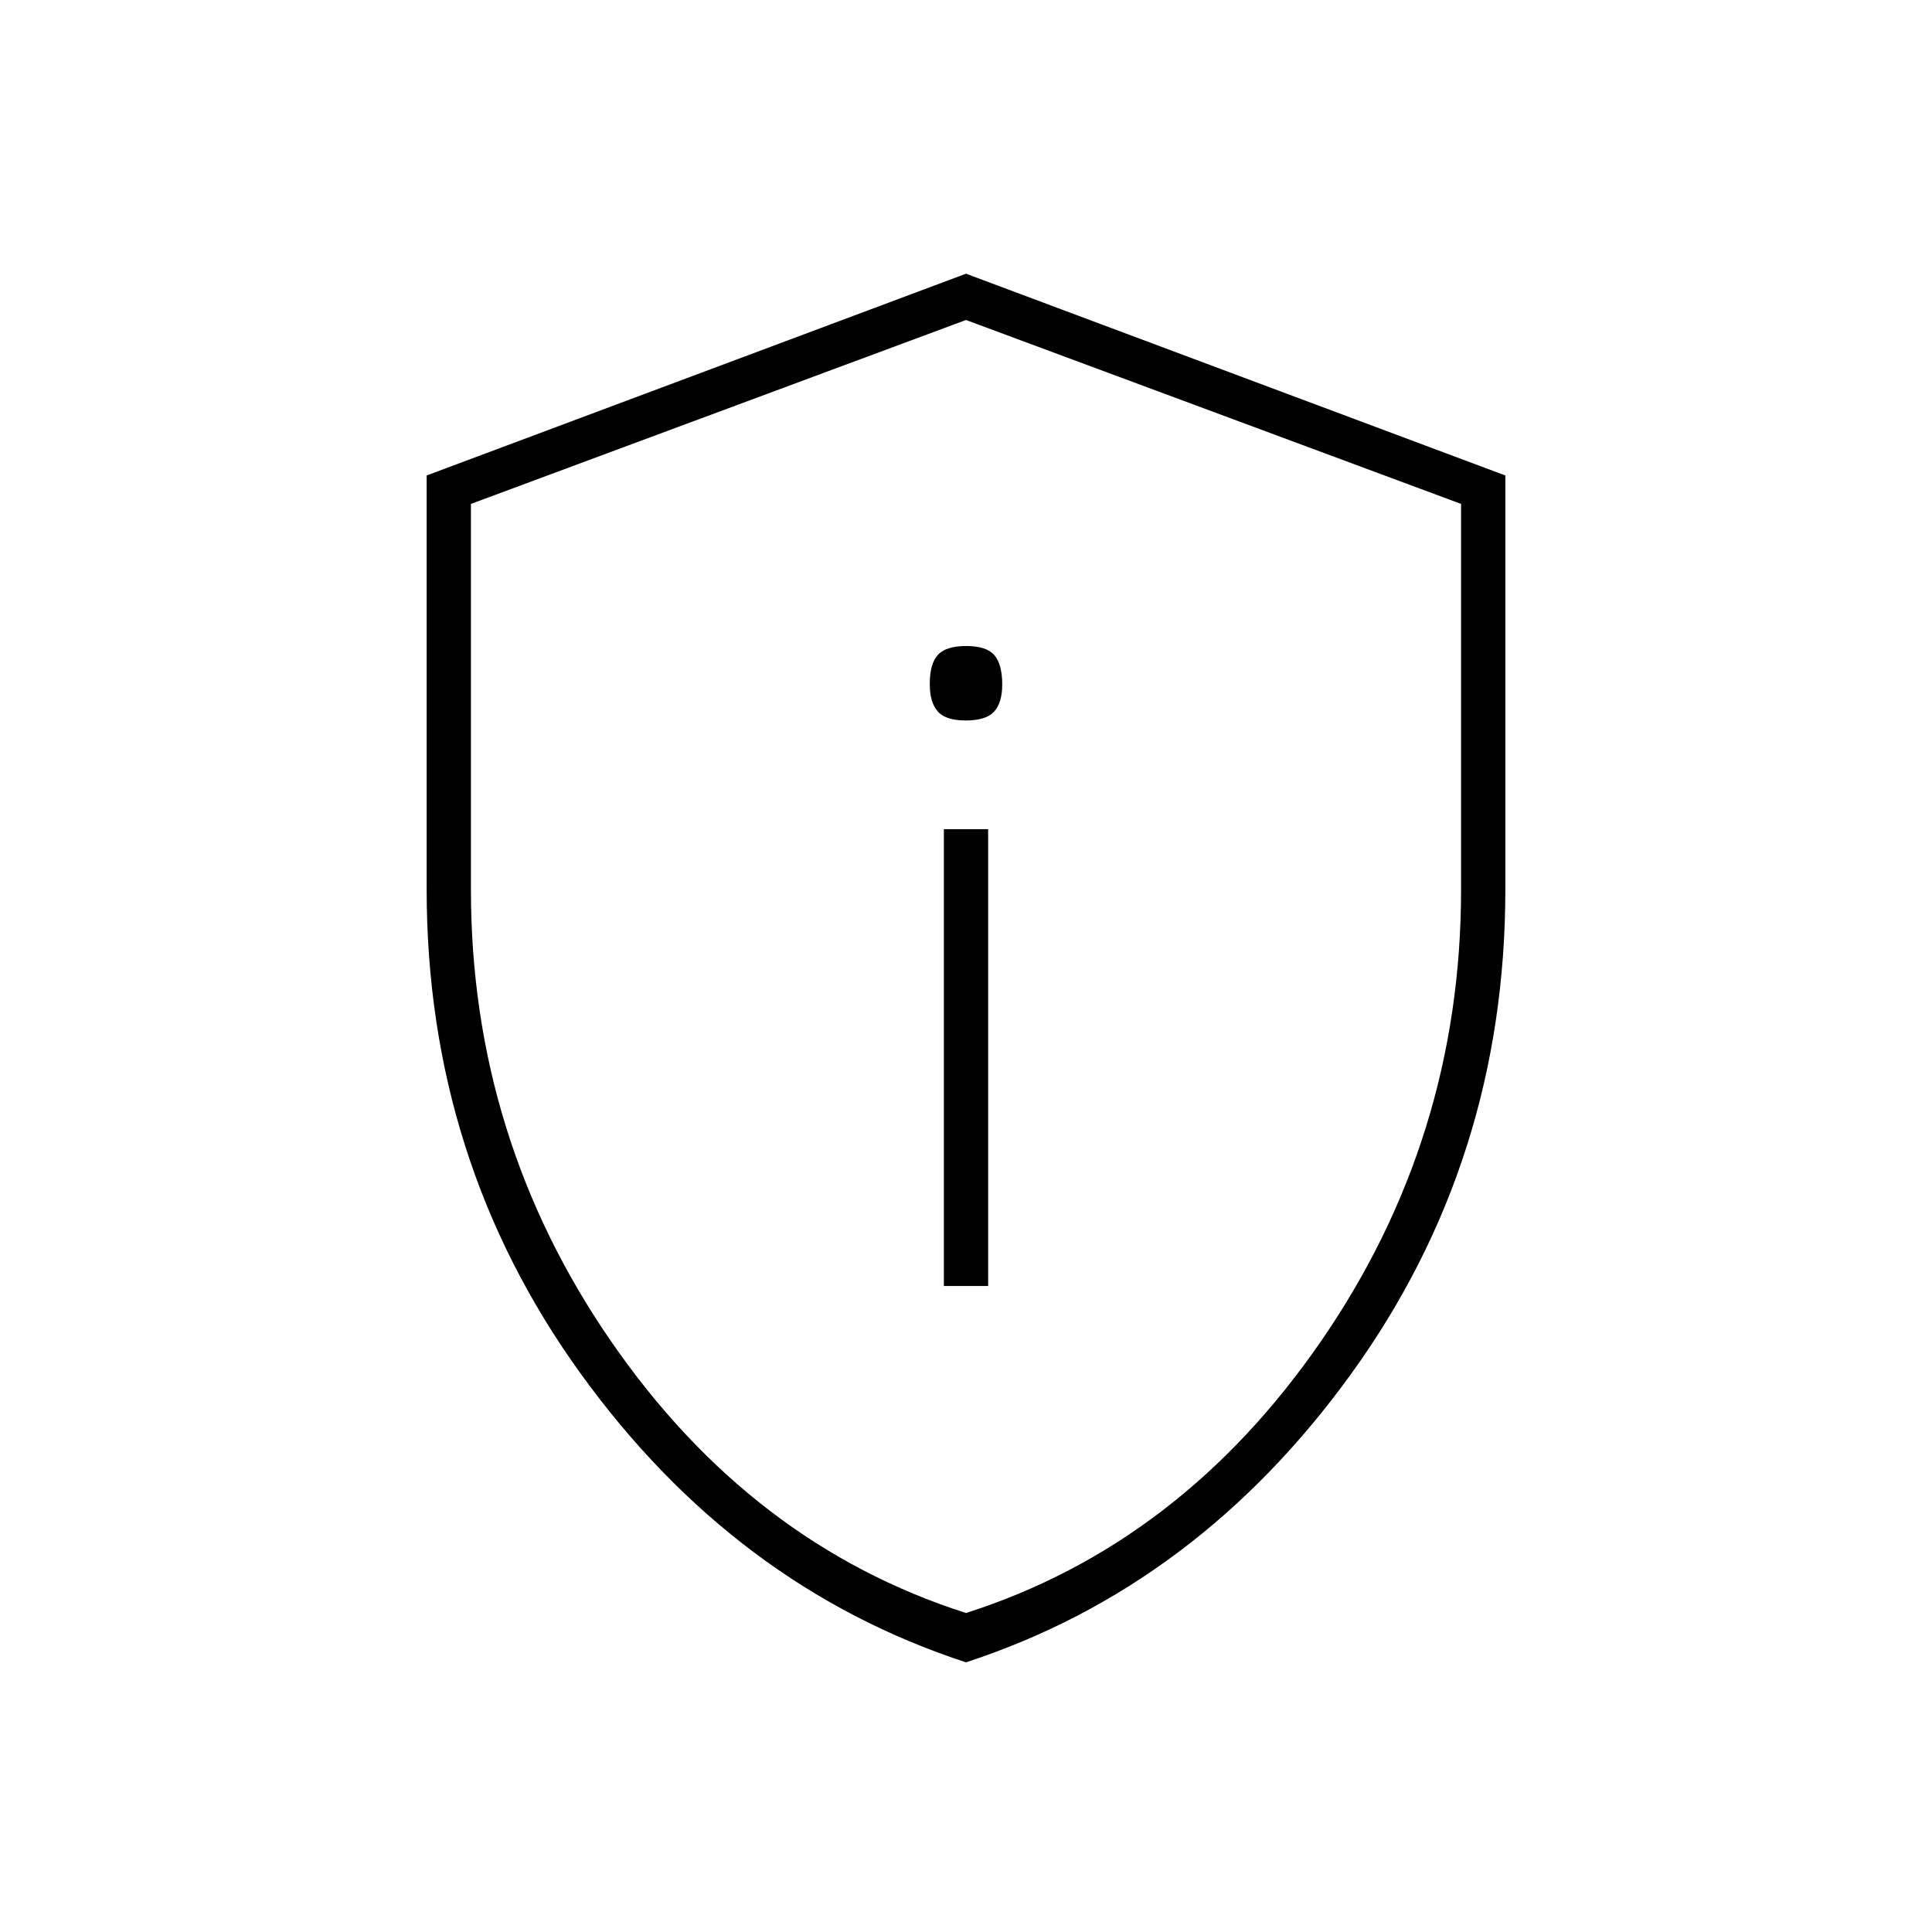 <svg xmlns="http://www.w3.org/2000/svg" height="48" viewBox="0 -960 960 960" width="48"><path d="M469-321h22v-227h-22v227Zm10.89-281q10.06 0 14.09-4.42 4.02-4.42 4.02-13.47 0-10.06-3.92-14.58-3.92-4.53-13.97-4.53-10.06 0-14.09 4.42-4.02 4.42-4.02 14.47 0 9.06 3.92 13.58 3.92 4.53 13.97 4.53Zm.11 468q-115.05-37.57-191.52-143.53Q212-383.49 212-518.12v-205.62L480-824l268 100.26v205.62q0 134.63-76.48 240.59Q595.05-171.57 480-134Zm0-24.5q106.87-34.19 176.43-135.1Q726-394.52 726-518v-191.61L480-801l-246 91.39V-518q0 123.48 69.57 224.4Q373.13-192.69 480-158.5Zm0-321Z"/></svg>